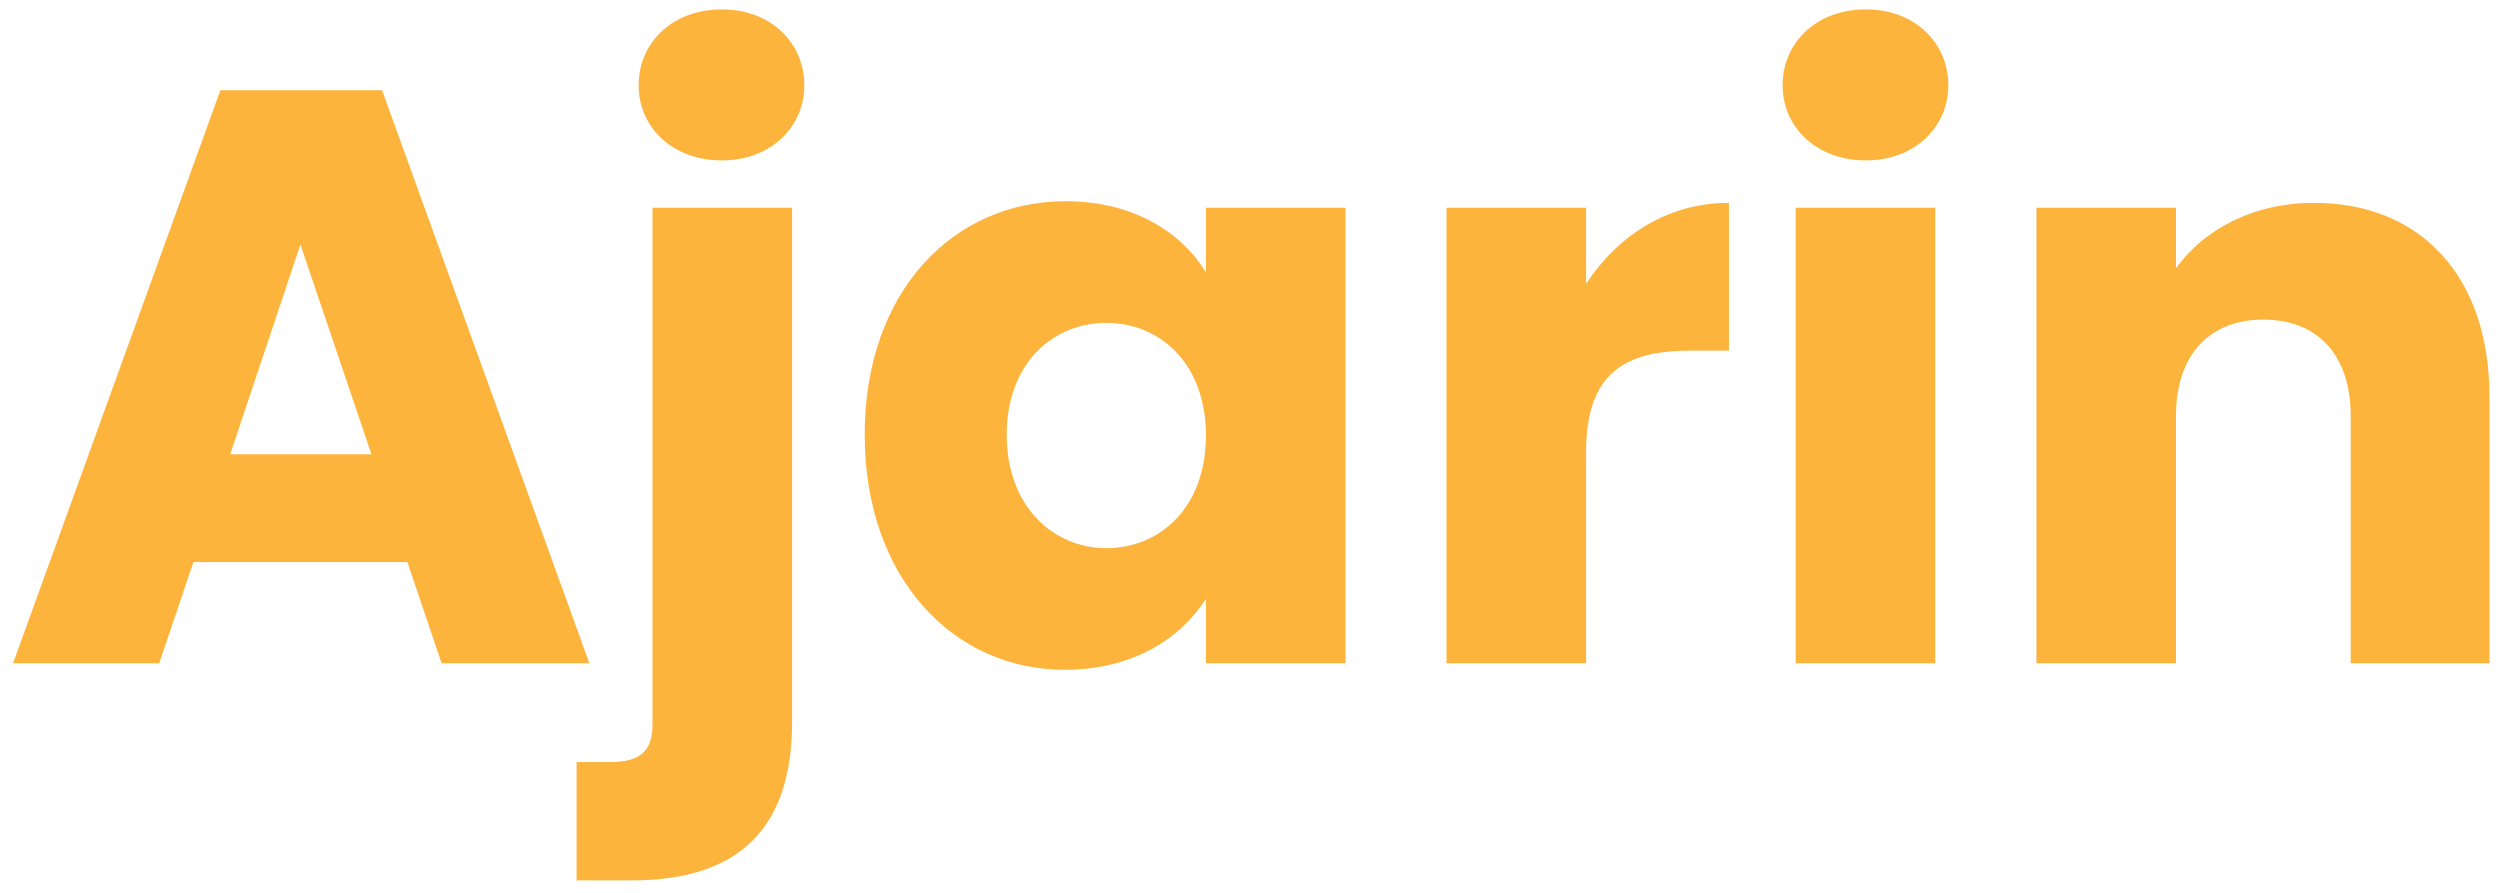<svg width="98" height="35" viewBox="0 0 98 35" fill="none" xmlns="http://www.w3.org/2000/svg">
<path d="M17.312 26H23.104L14.976 3.536H8.64L0.512 26H6.24L7.584 22.032H15.968L17.312 26ZM14.56 17.808H9.024L11.776 9.584L14.56 17.808ZM28.298 6.288C30.218 6.288 31.53 4.976 31.53 3.344C31.53 1.68 30.218 0.368 28.298 0.368C26.346 0.368 25.034 1.68 25.034 3.344C25.034 4.976 26.346 6.288 28.298 6.288ZM25.578 8.144V28.368C25.578 29.424 25.13 29.872 23.914 29.872H22.602V34.512H24.746C28.458 34.512 31.05 32.944 31.05 28.304V8.144H25.578ZM33.896 17.04C33.896 22.672 37.384 26.256 41.736 26.256C44.392 26.256 46.28 25.04 47.272 23.472V26H52.744V8.144H47.272V10.672C46.312 9.104 44.424 7.888 41.768 7.888C37.384 7.888 33.896 11.408 33.896 17.04ZM47.272 17.072C47.272 19.92 45.448 21.488 43.368 21.488C41.32 21.488 39.464 19.888 39.464 17.04C39.464 14.192 41.32 12.656 43.368 12.656C45.448 12.656 47.272 14.224 47.272 17.072ZM62.175 17.712C62.175 14.64 63.679 13.744 66.271 13.744H67.775V7.952C65.375 7.952 63.423 9.232 62.175 11.12V8.144H56.703V26H62.175V17.712ZM70.39 26H75.862V8.144H70.39V26ZM73.142 6.288C75.062 6.288 76.374 4.976 76.374 3.344C76.374 1.68 75.062 0.368 73.142 0.368C71.19 0.368 69.878 1.68 69.878 3.344C69.878 4.976 71.19 6.288 73.142 6.288ZM92.148 26H97.588V15.568C97.588 10.768 94.836 7.952 90.708 7.952C88.308 7.952 86.388 9.008 85.3 10.512V8.144H79.828V26H85.3V16.304C85.3 13.872 86.644 12.528 88.724 12.528C90.804 12.528 92.148 13.872 92.148 16.304V26Z" fill="#FCB43D"/>
</svg>
